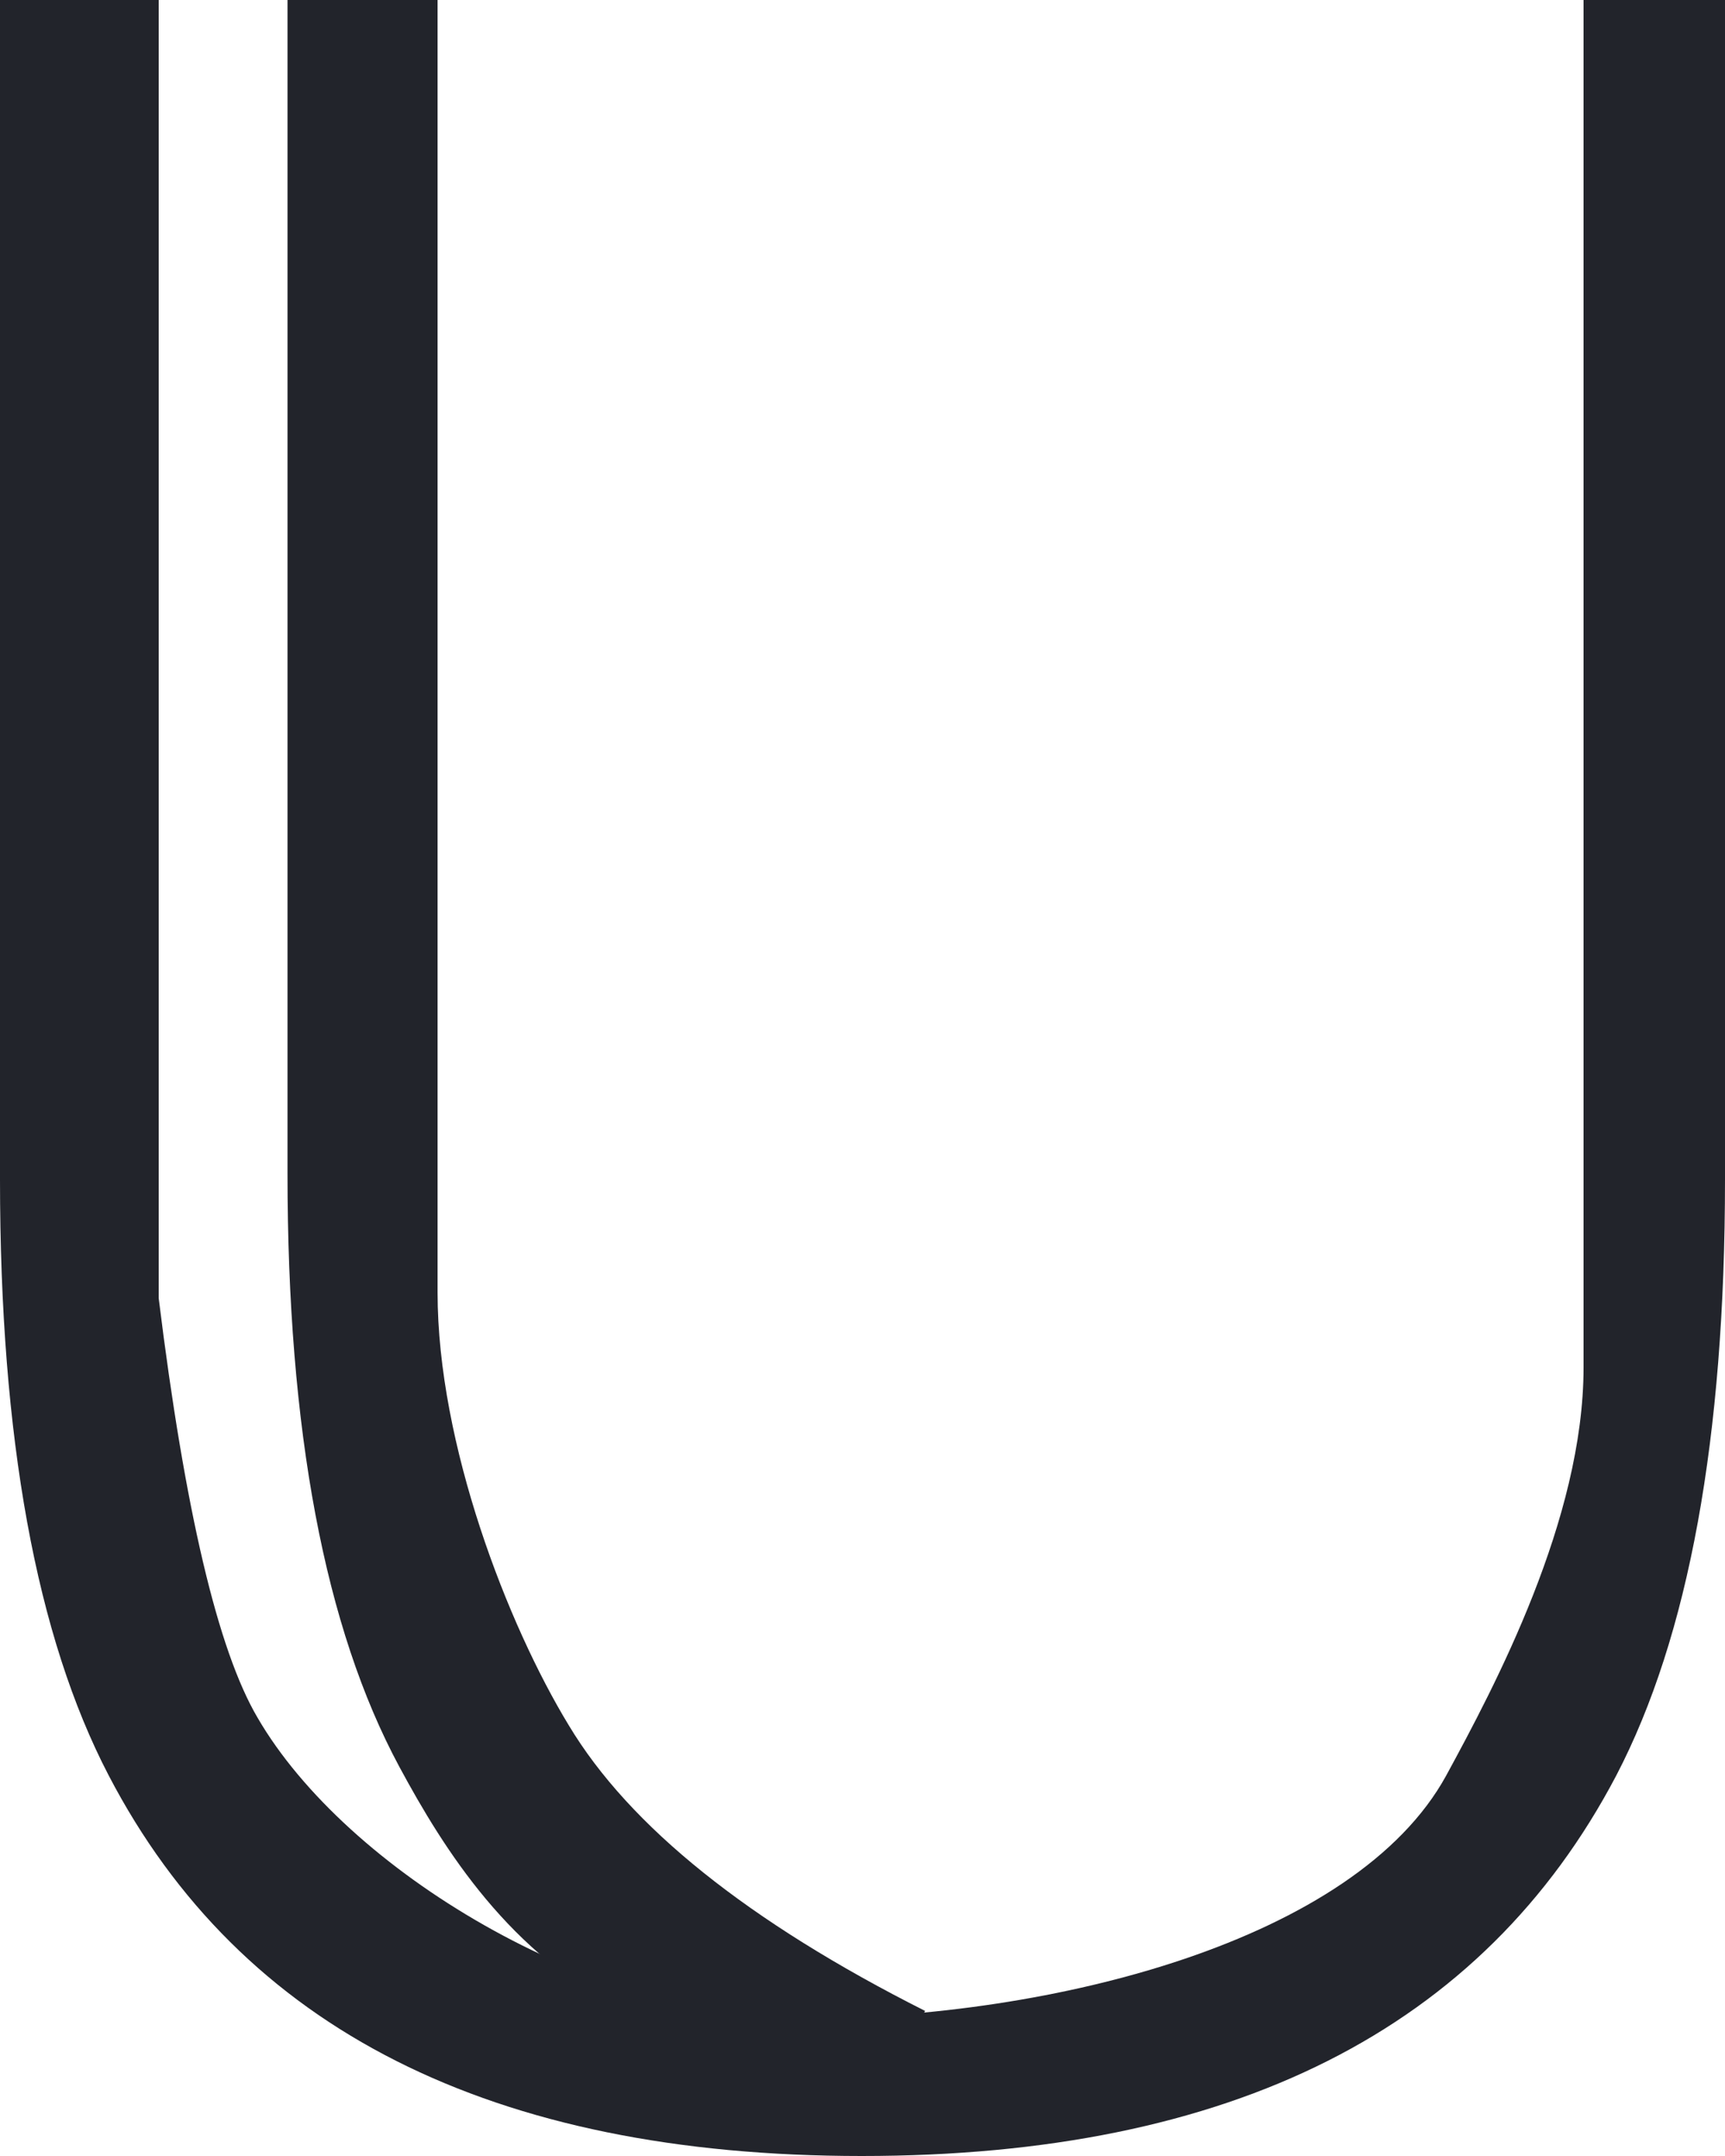 
<svg width="12px" height="15px" viewBox="0 0 12 15" version="1.1" xmlns="http://www.w3.org/2000/svg" xmlns:xlink="http://www.w3.org/1999/xlink">
    <g id="Page-1" stroke="none" stroke-width="1" fill="none" fill-rule="evenodd">
        <g id="Group" fill="#22242B" fill-rule="nonzero">
            <path d="M6.436,13.991 C5.205,13.37 4.379,12.707 3.957,12.004 C3.531,11.304 3.044,10.048 3.044,8.992 L3.044,8.8817842e-16 L2,8.8817842e-16 L2,8.165 C2,9.953 2.259,11.328 2.778,12.292 C3.093,12.877 3.55,13.6 4.349,13.991 C5.411,14.51 6.107,14.51 6.436,13.991 Z" id="U"></path>
            <path d="M5.995,15 C8.567,15 10.316,14.118 11.243,12.354 C11.748,11.386 12,10.003 12,8.206 L12,0 L11.016,0 L11.016,9.515 C11.016,10.57 10.399,11.731 10.06,12.354 C9.431,13.501 7.329,14.043 5.58,14.043 C4.121,14.043 2.408,13.012 1.792,11.951 C1.516,11.483 1.286,10.509 1.104,9.032 L1.104,0 L0,0 L0,8.206 C0,10.003 0.252,11.386 0.757,12.354 C1.677,14.118 3.423,15 5.995,15 Z" id="U"></path>
        </g>
    </g>
</svg>